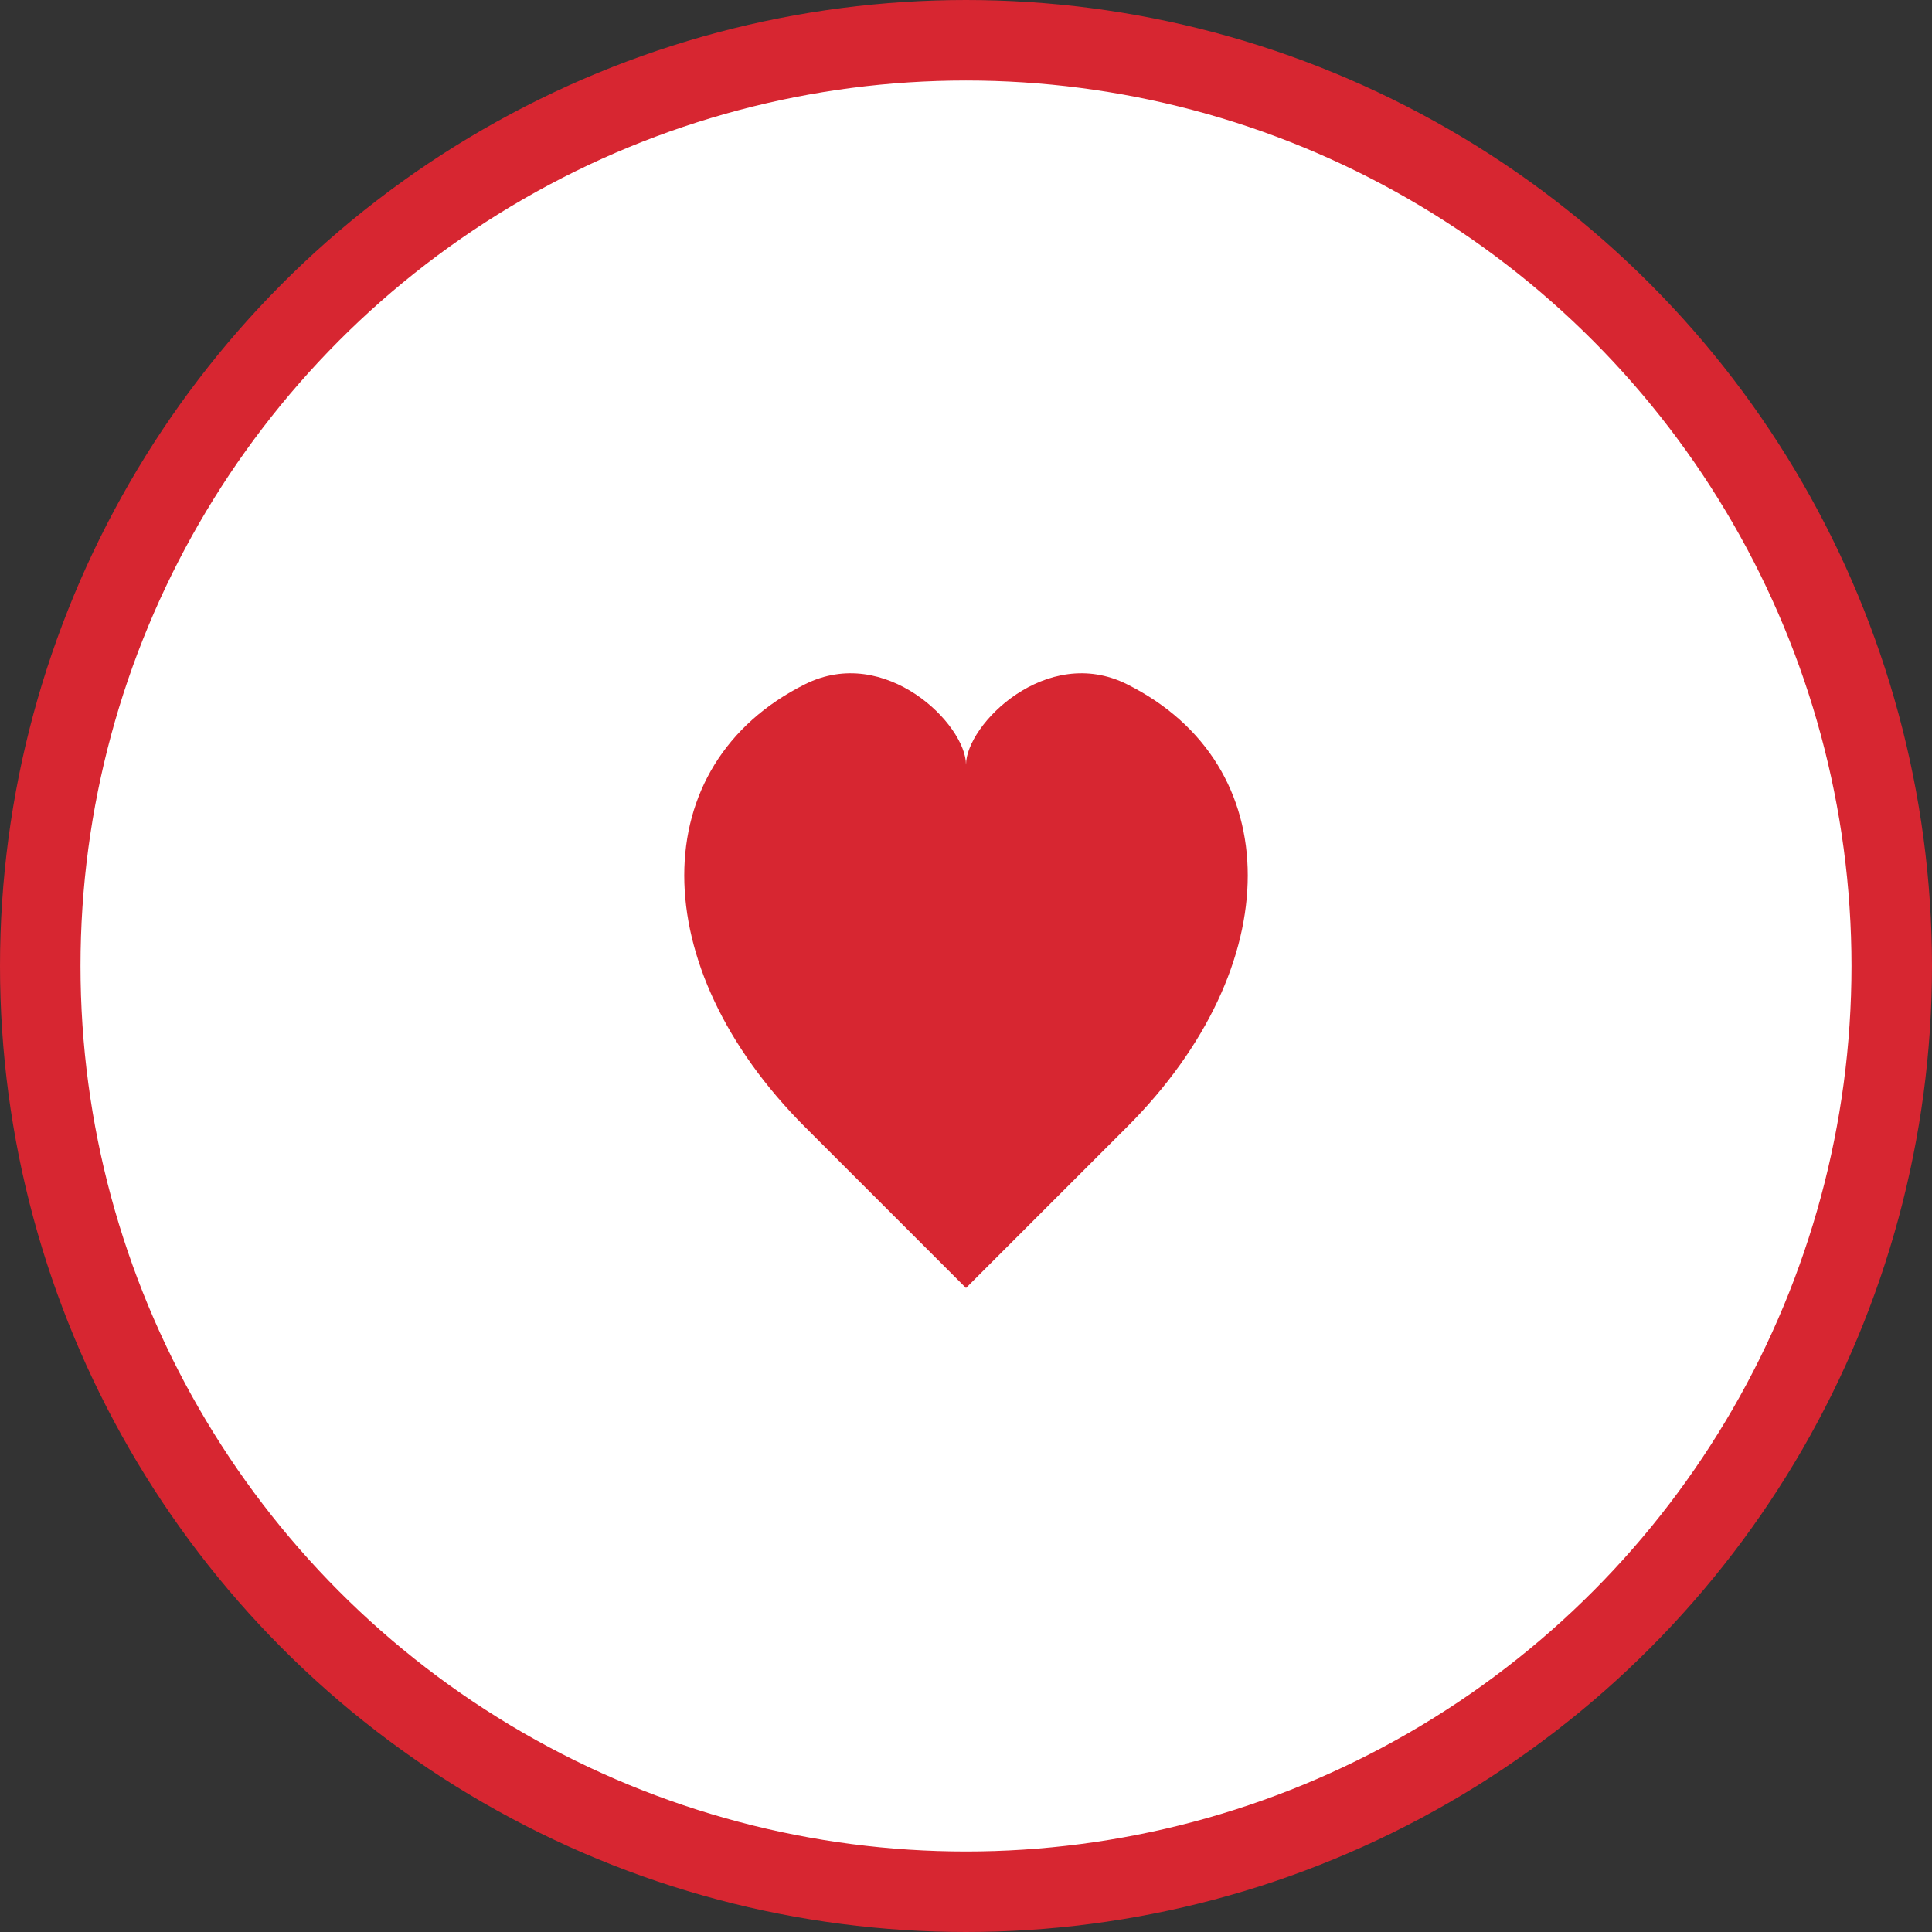 <svg width="48" height="48" viewBox="0 0 48 48" xmlns="http://www.w3.org/2000/svg">
  <rect x="0" y="0" width="48" height="48" fill="#333333" stroke="none"/>
  <!-- Circle Background -->
  <circle cx="24" cy="24" r="23" fill="#ffffff" stroke="#D72631" stroke-width="2"></circle>

  <!-- Heart-shaped Berry -->
  <path d="M24 32
           L20 28
           C16 24, 16 19, 20 17
           C22 16, 24 18, 24 19
           C24 18, 26 16, 28 17
           C32 19, 32 24, 28 28
           L24 32Z" fill="#D72631"></path>
</svg>
